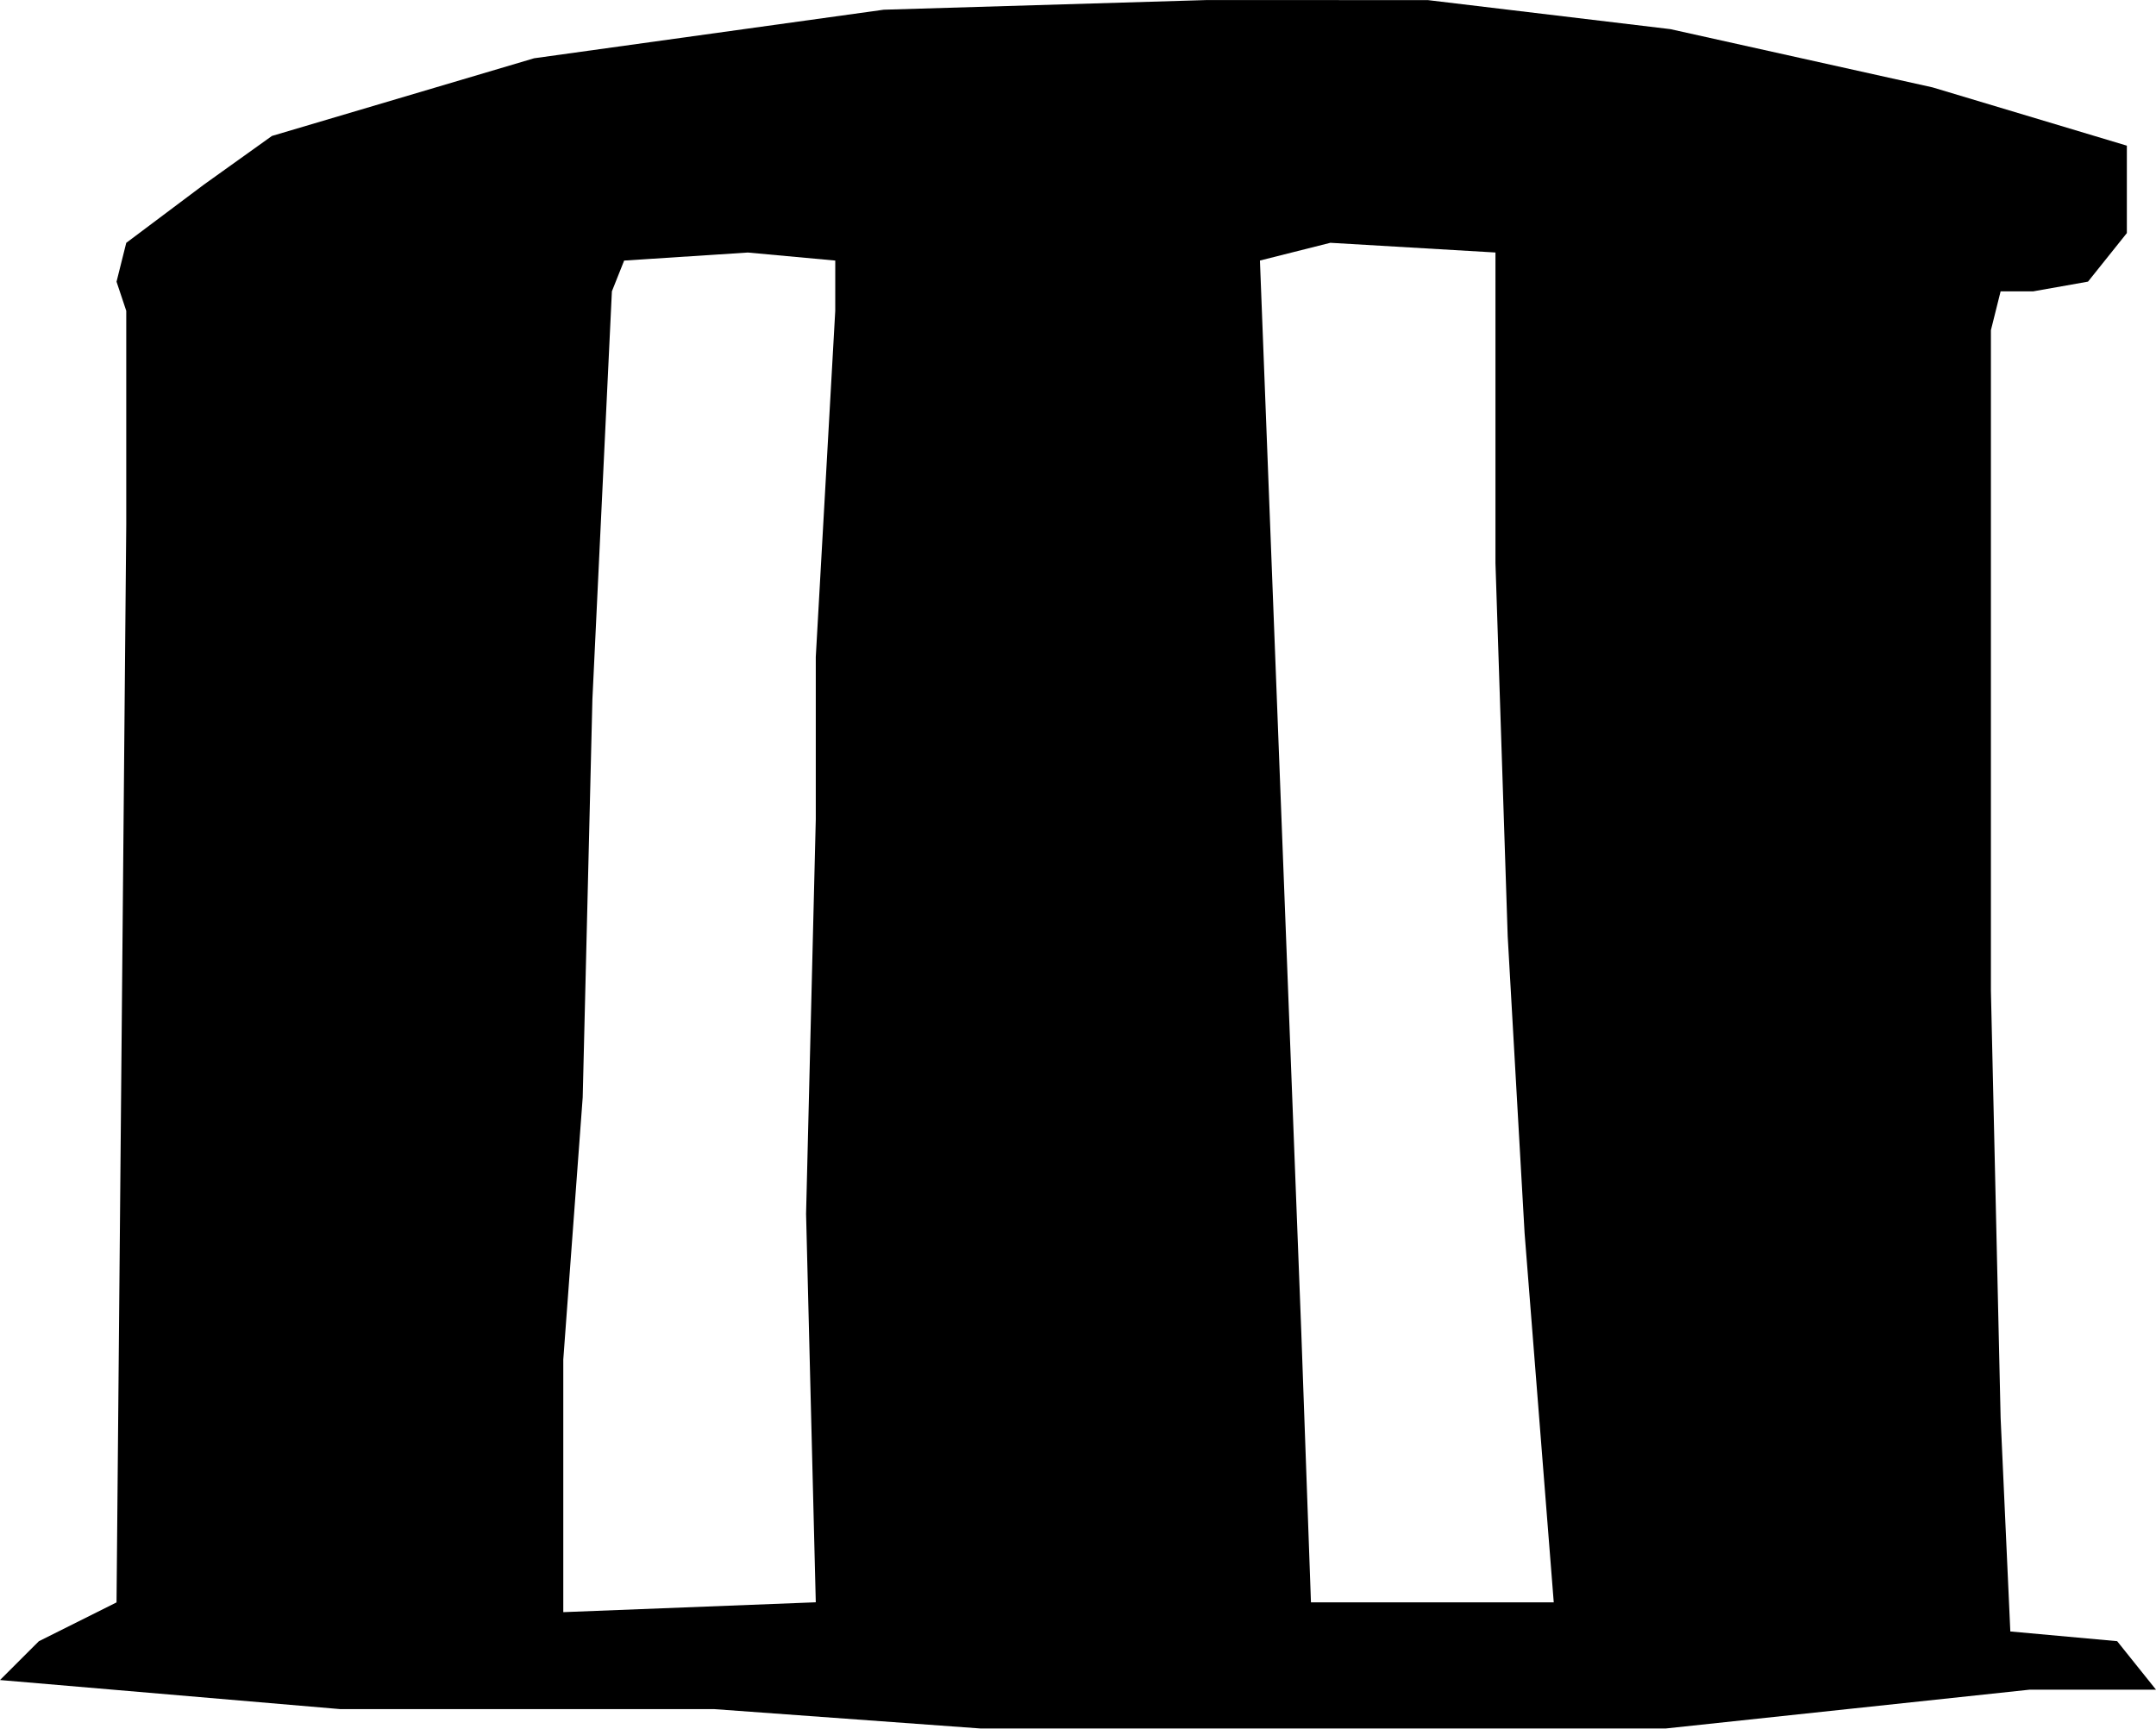 <svg id="Layer_1" data-name="Layer 1" xmlns="http://www.w3.org/2000/svg" viewBox="0 0 1261.41 1011.4"><path d="M1551.68,1008.26l-62.5-5.68-5.68-125-5.68-250V241.19l5.68-22.73h19.13l32-5.68,22.73-28.41V133.23L1443.73,99.14,1290.31,65.05l-142-17H1018.42L830.07,53.68,625.51,82.09,472.1,127.55,432.32,156l-45.45,34.09-5.69,22.73,5.69,17.05v125l-5.69,630.71-45.45,22.72L313,1031l198.87,17H730.66l156.23,11.36h400.53l213.13-22.73h73.86Zm-750-778.43L790.29,432.38v95l-5.68,230.84,5.68,227.29-147.73,5.77V843.49l11.36-153.42,5.68-233L671,218.46l7.17-18,72.38-4.7,51.14,4.7ZM1113,985.54h-33l-5.69-159.1-24.16-626,41.21-10.38,96.59,5.68V377.56l7.16,218.31,9.89,173.75,17.05,215.92Z" transform="translate(-313 -48)"/></svg>